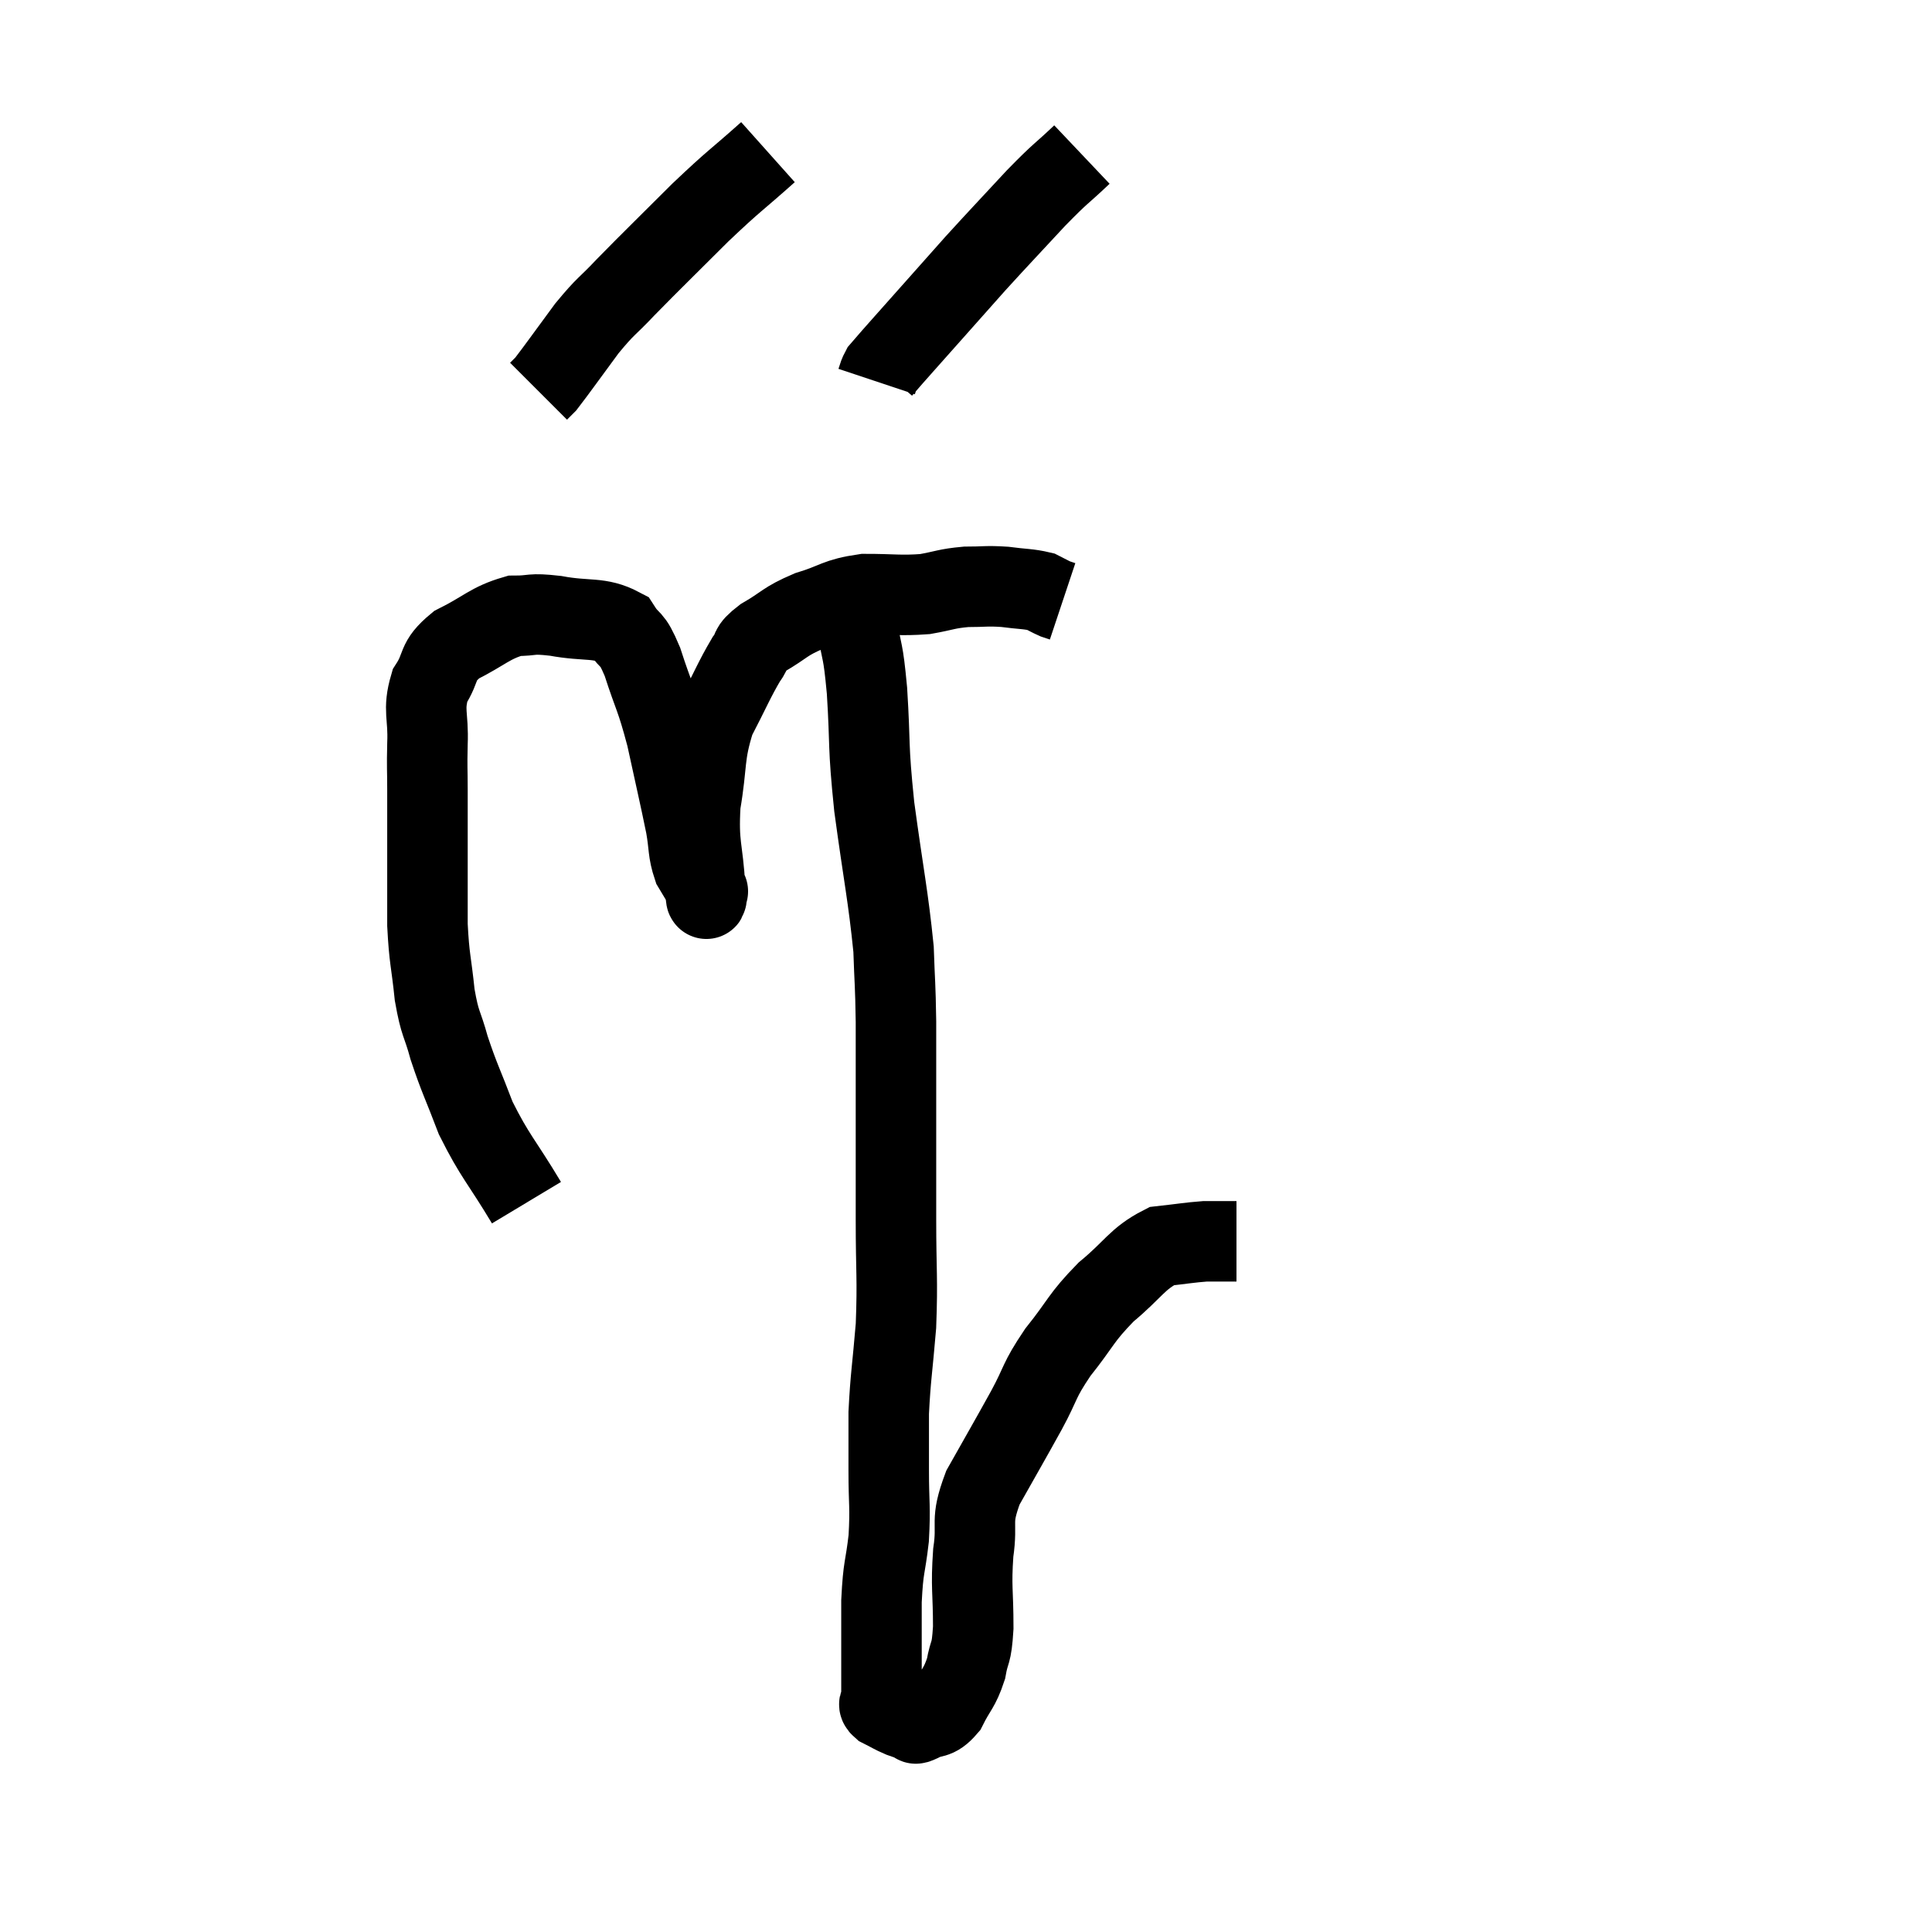 <svg width="48" height="48" viewBox="0 0 48 48" xmlns="http://www.w3.org/2000/svg"><path d="M 13.08 29.88 C 12.45 28.83, 12.3 28.74, 11.82 27.78 C 11.49 26.91, 11.415 26.805, 11.16 26.04 C 10.98 25.38, 10.935 25.485, 10.8 24.72 C 10.71 23.85, 10.665 23.85, 10.62 22.98 C 10.62 22.11, 10.62 22.08, 10.62 21.24 C 10.62 20.43, 10.62 20.31, 10.62 19.62 C 10.62 19.05, 10.605 19.125, 10.62 18.48 C 10.65 17.76, 10.5 17.655, 10.68 17.04 C 11.01 16.53, 10.815 16.455, 11.34 16.02 C 12.06 15.66, 12.165 15.48, 12.78 15.3 C 13.29 15.3, 13.14 15.225, 13.8 15.3 C 14.61 15.45, 14.88 15.315, 15.42 15.6 C 15.69 16.02, 15.675 15.765, 15.96 16.44 C 16.26 17.37, 16.29 17.28, 16.56 18.3 C 16.8 19.41, 16.875 19.71, 17.04 20.52 C 17.13 21.03, 17.085 21.135, 17.22 21.54 C 17.4 21.84, 17.49 21.99, 17.58 22.14 C 17.58 22.14, 17.595 22.155, 17.58 22.14 C 17.55 22.11, 17.565 22.62, 17.52 22.08 C 17.46 21.03, 17.34 21.03, 17.4 19.98 C 17.58 18.93, 17.475 18.78, 17.76 17.88 C 18.15 17.13, 18.24 16.89, 18.54 16.38 C 18.75 16.11, 18.57 16.14, 18.96 15.84 C 19.53 15.51, 19.47 15.45, 20.1 15.18 C 20.79 14.97, 20.76 14.865, 21.48 14.76 C 22.23 14.76, 22.35 14.805, 22.98 14.76 C 23.49 14.67, 23.505 14.625, 24 14.58 C 24.48 14.58, 24.495 14.55, 24.96 14.58 C 25.41 14.64, 25.545 14.625, 25.86 14.7 C 26.04 14.79, 26.085 14.82, 26.22 14.88 C 26.31 14.91, 26.355 14.925, 26.4 14.94 C 26.4 14.94, 26.4 14.94, 26.4 14.94 C 26.4 14.94, 26.4 14.94, 26.4 14.94 C 26.4 14.94, 26.4 14.94, 26.4 14.94 L 26.4 14.94" fill="none" stroke="black" stroke-width="2"></path><path d="M 19.08 3.78 C 18.24 4.53, 18.285 4.44, 17.4 5.28 C 16.47 6.21, 16.245 6.42, 15.54 7.14 C 15.06 7.65, 15.075 7.56, 14.58 8.16 C 14.07 8.85, 13.86 9.15, 13.56 9.54 L 13.38 9.72" fill="none" stroke="black" stroke-width="2"></path><path d="M 26.88 3.84 C 26.31 4.38, 26.4 4.245, 25.74 4.92 C 24.99 5.73, 24.855 5.865, 24.24 6.54 C 23.76 7.08, 23.865 6.96, 23.28 7.62 C 22.59 8.4, 22.26 8.76, 21.9 9.18 C 21.87 9.24, 21.87 9.225, 21.84 9.3 L 21.78 9.48" fill="none" stroke="black" stroke-width="2"></path><path d="M 21.3 15.54 C 21.42 16.35, 21.435 16.035, 21.54 17.16 C 21.63 18.6, 21.555 18.435, 21.72 20.04 C 21.96 21.81, 22.065 22.245, 22.2 23.58 C 22.23 24.48, 22.245 24.405, 22.26 25.38 C 22.26 26.43, 22.26 26.25, 22.26 27.48 C 22.26 28.89, 22.26 28.935, 22.26 30.3 C 22.26 31.62, 22.305 31.74, 22.26 32.94 C 22.17 34.02, 22.125 34.2, 22.08 35.1 C 22.08 35.82, 22.08 35.76, 22.08 36.54 C 22.08 37.38, 22.125 37.41, 22.08 38.22 C 21.99 39, 21.945 38.88, 21.9 39.78 C 21.9 40.8, 21.9 41.205, 21.9 41.82 C 21.9 42.03, 21.9 42.09, 21.9 42.24 C 21.9 42.33, 21.78 42.315, 21.9 42.42 C 22.14 42.54, 22.17 42.57, 22.38 42.66 C 22.56 42.72, 22.62 42.75, 22.74 42.78 C 22.8 42.78, 22.665 42.87, 22.86 42.78 C 23.19 42.6, 23.235 42.75, 23.52 42.42 C 23.76 41.94, 23.835 41.955, 24 41.46 C 24.09 40.95, 24.135 41.16, 24.18 40.44 C 24.18 39.51, 24.12 39.45, 24.18 38.58 C 24.3 37.77, 24.09 37.845, 24.42 36.96 C 24.96 36, 25.035 35.88, 25.5 35.04 C 25.89 34.32, 25.785 34.335, 26.28 33.6 C 26.88 32.85, 26.835 32.76, 27.48 32.1 C 28.17 31.53, 28.245 31.275, 28.86 30.96 C 29.4 30.9, 29.55 30.87, 29.94 30.84 C 30.18 30.84, 30.27 30.84, 30.42 30.84 C 30.48 30.84, 30.465 30.84, 30.54 30.84 L 30.72 30.84" fill="none" stroke="black" stroke-width="2"></path></svg>